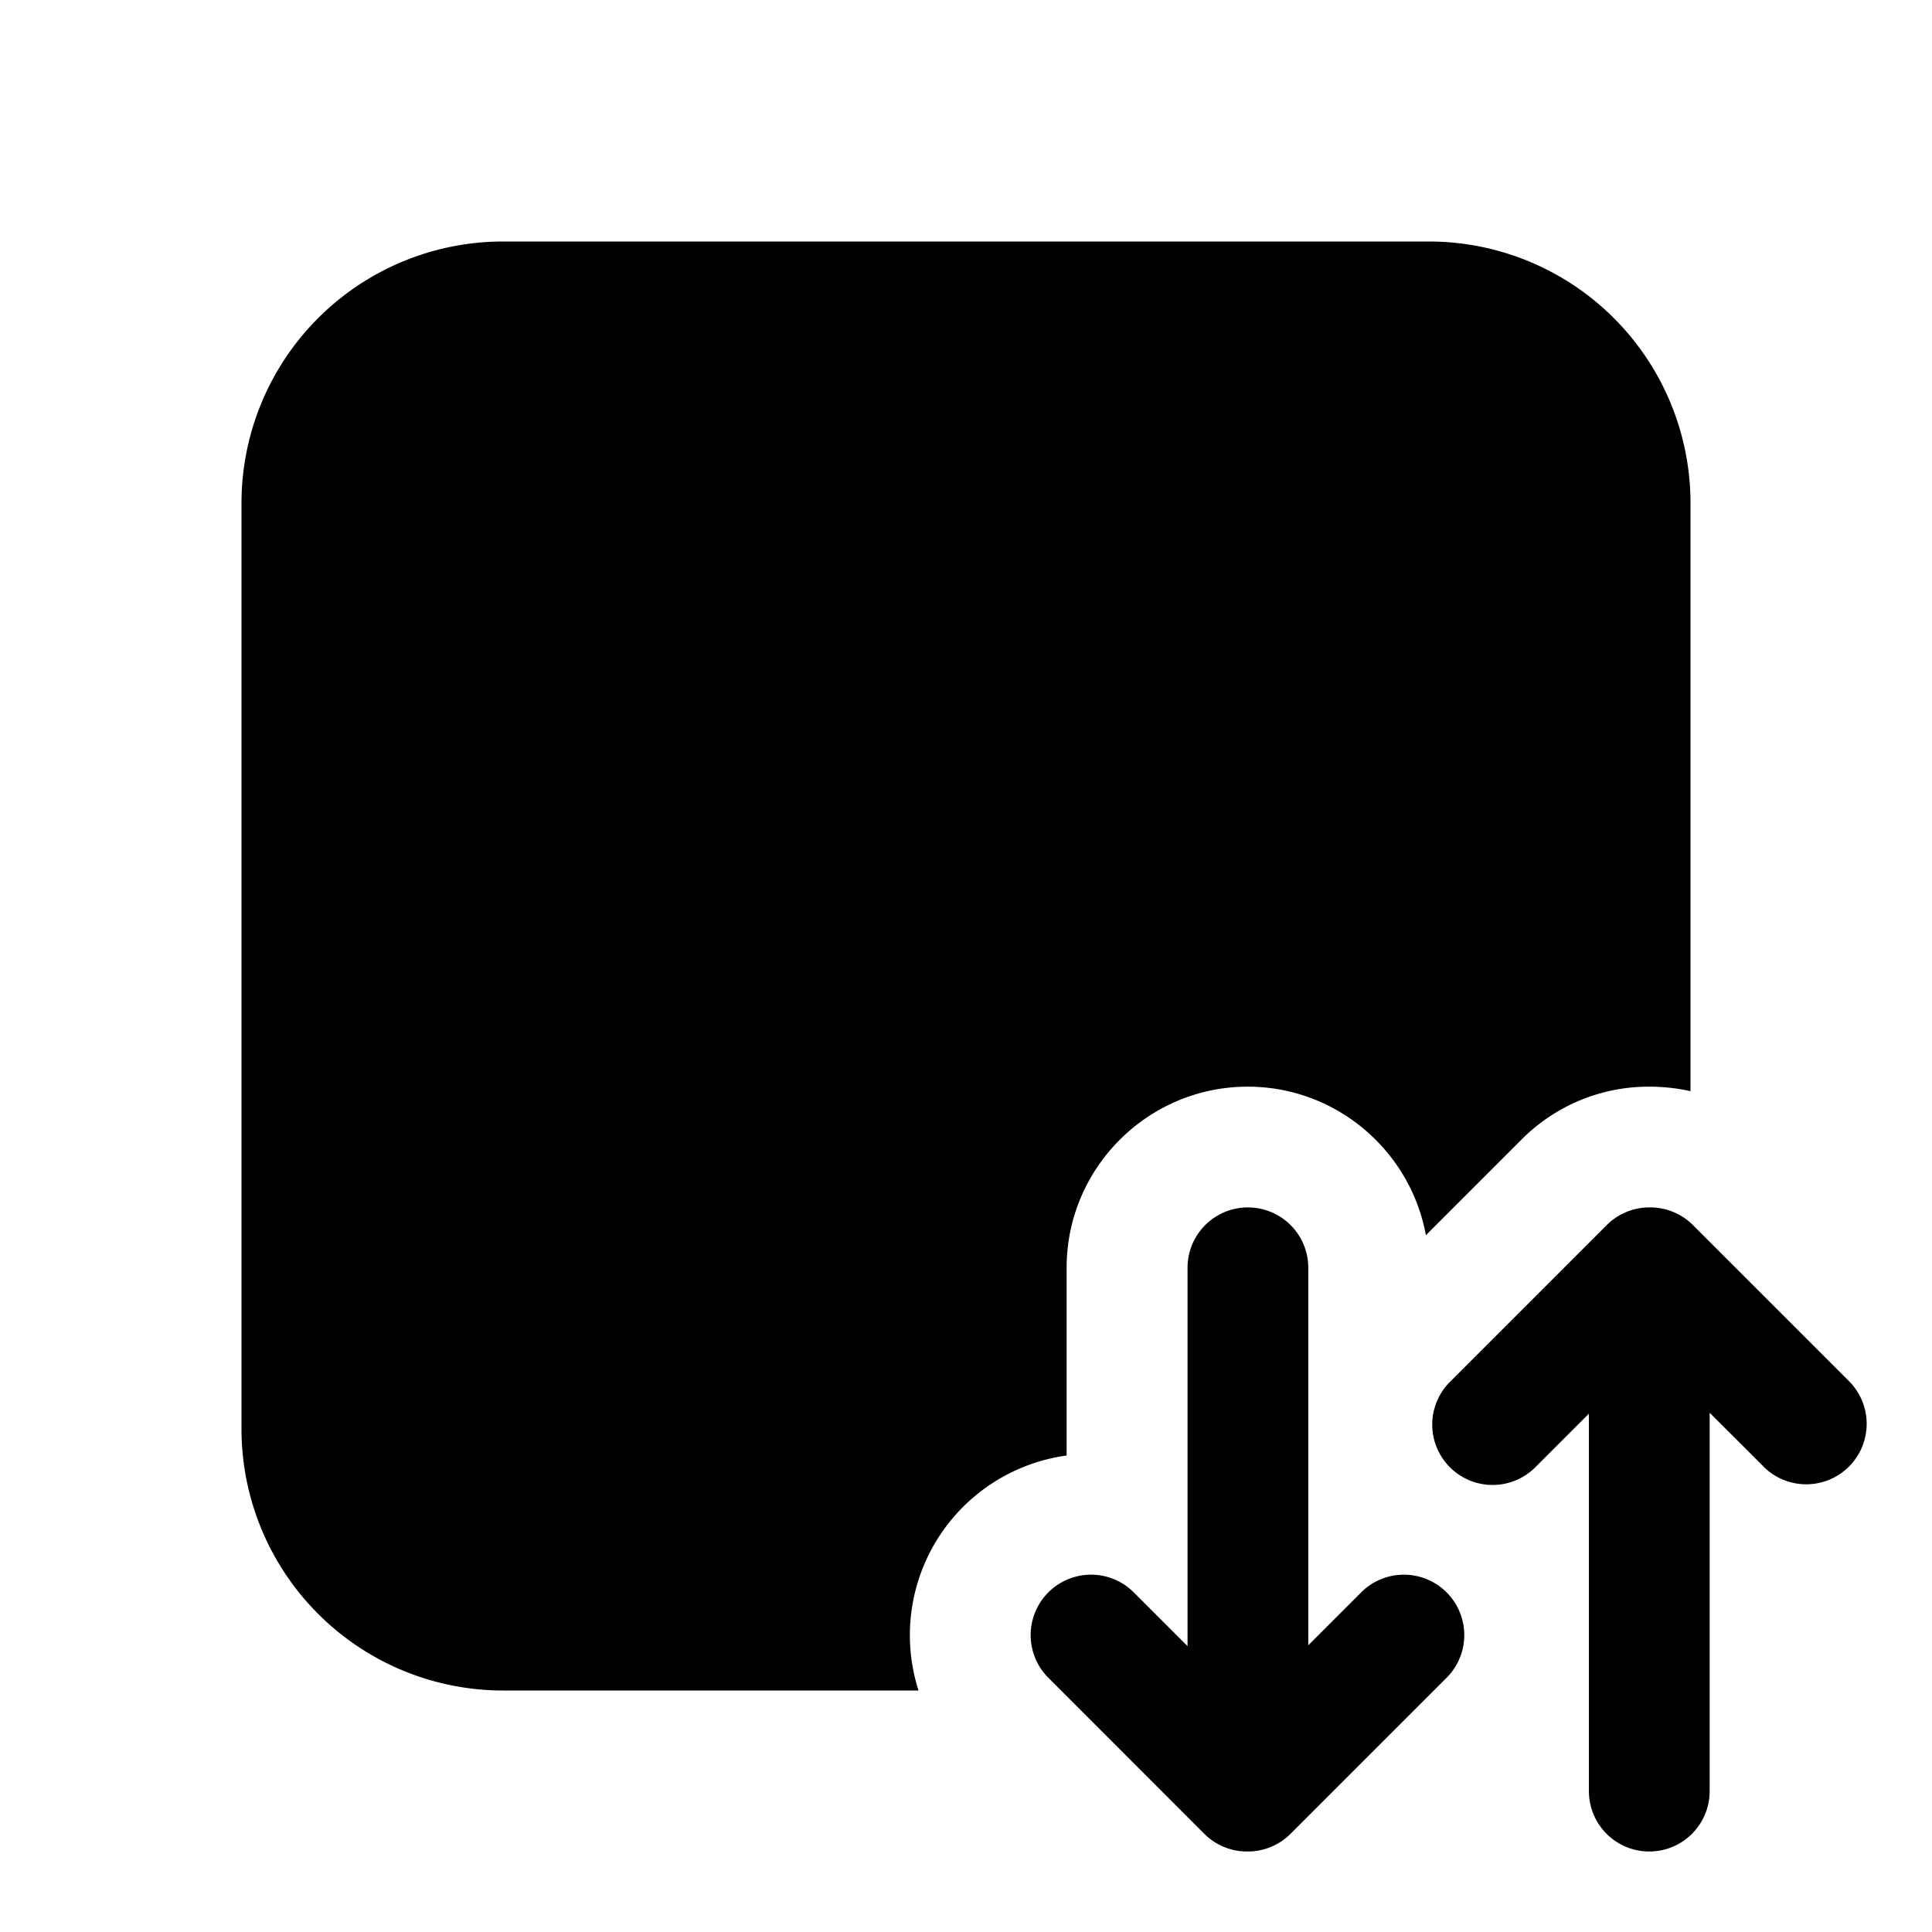 <svg xmlns="http://www.w3.org/2000/svg" width="24" height="24" fill="currentColor"><path d="M6.25 3A3.25 3.25 0 0 0 3 6.25v11.5A3.25 3.25 0 0 0 6.25 21h5.16a2.253 2.253 0 0 1 1.84-2.919v-2.332c0-1.24 1.01-2.25 2.25-2.25 1.101 0 2.022.798 2.213 1.845l1.186-1.186a2.224 2.224 0 0 1 1.588-.659c.176 0 .348.019.513.056V6.25A3.25 3.25 0 0 0 17.75 3H6.25Z"/><path d="M14.96 22.78a.75.75 0 0 0 .535.22.75.75 0 0 0 .537-.22l1.938-1.938a.75.75 0 1 0-1.061-1.061l-.657.657v-4.689a.75.75 0 0 0-1.5 0v4.7l-.668-.668a.75.75 0 1 0-1.061 1.061l1.937 1.938ZM21.907 18.218l-.669-.668v4.7a.75.75 0 0 1-1.5 0v-4.689l-.657.657a.75.75 0 1 1-1.06-1.061l1.938-1.938a.75.75 0 0 1 .535-.22.75.75 0 0 1 .537.22l1.938 1.938a.75.75 0 1 1-1.063 1.061Z"/></svg>